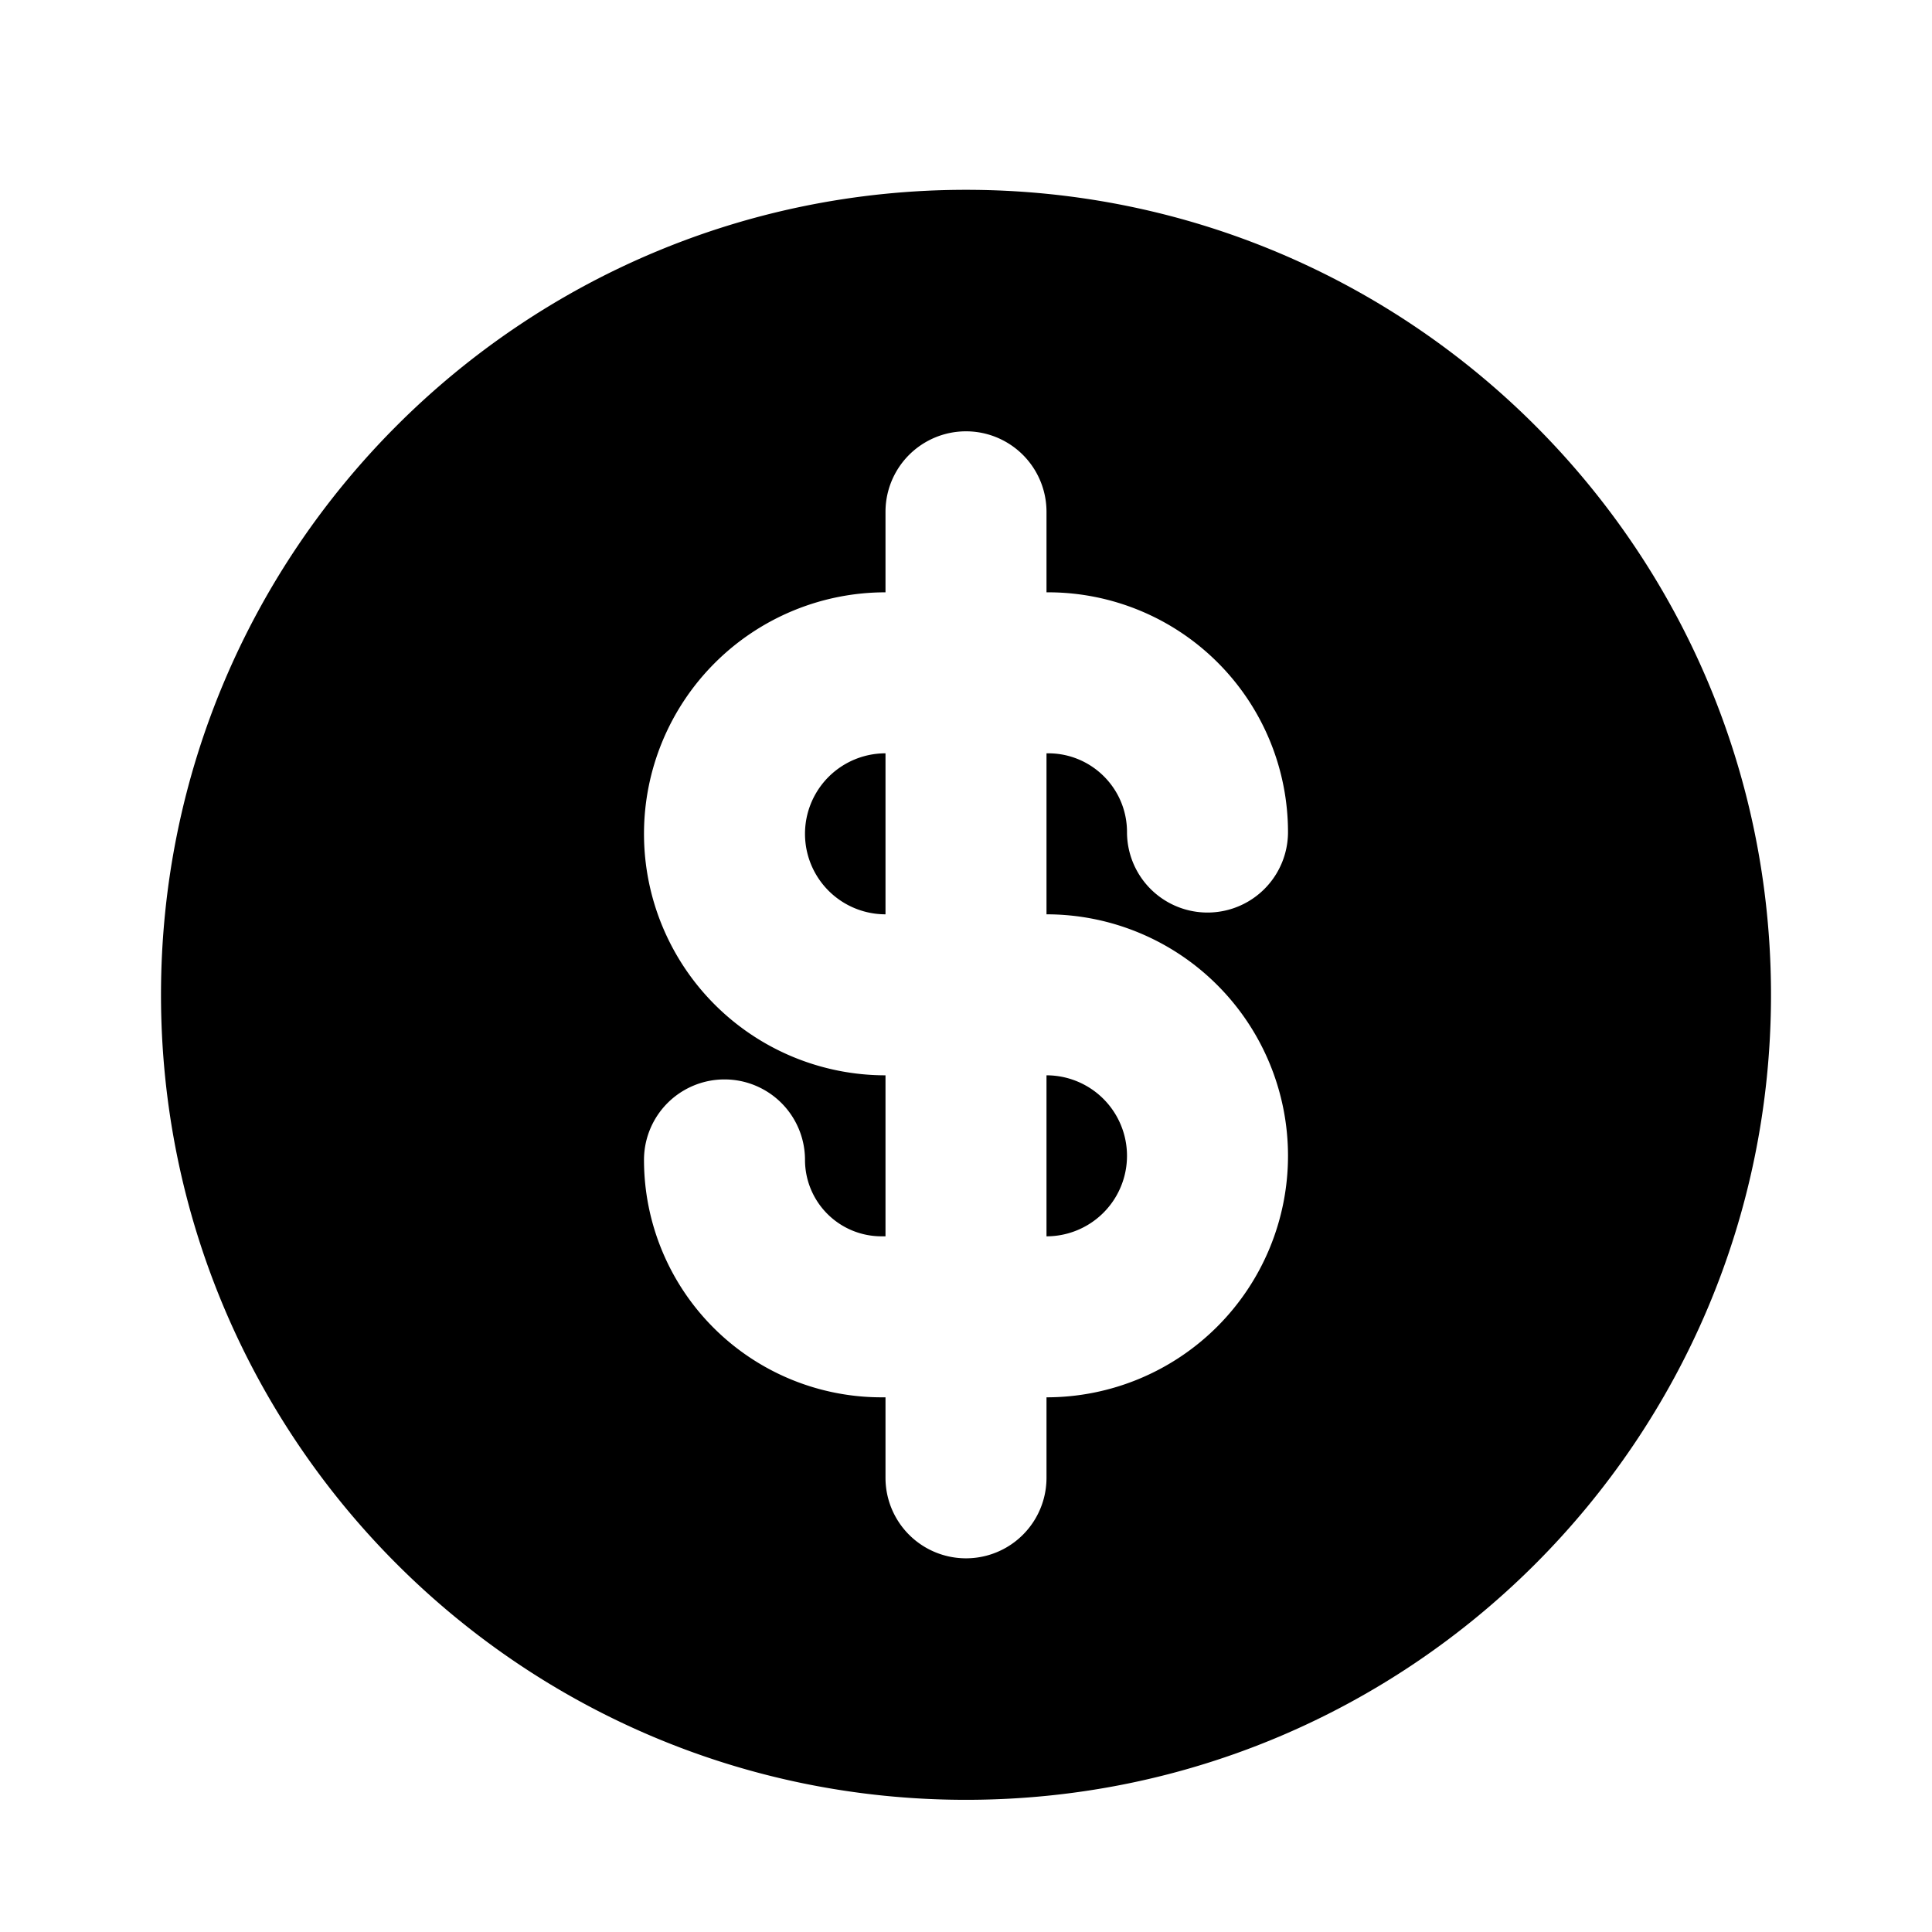 <svg xmlns="http://www.w3.org/2000/svg" xmlns:xlink="http://www.w3.org/1999/xlink" width="24" height="24" viewBox="-2 -1.5 24 24"><path fill="currentColor" d="M9 13.858h-.051A.95.95 0 0 1 8 12.909a1 1 0 1 0-2 0a2.95 2.95 0 0 0 2.949 2.949H9v1a1 1 0 0 0 2 0v-1a3 3 0 0 0 0-6v-2h.022c.54 0 .978.438.978.978a1 1 0 0 0 2 0a2.98 2.98 0 0 0-2.978-2.978H11v-1a1 1 0 0 0-2 0v1a3 3 0 1 0 0 6zm2 0v-2a1 1 0 0 1 0 2m-2-6v2a1 1 0 1 1 0-2m1 13c-5.523 0-10-4.477-10-10s4.477-10 10-10s10 4.477 10 10s-4.477 10-10 10"/></svg>